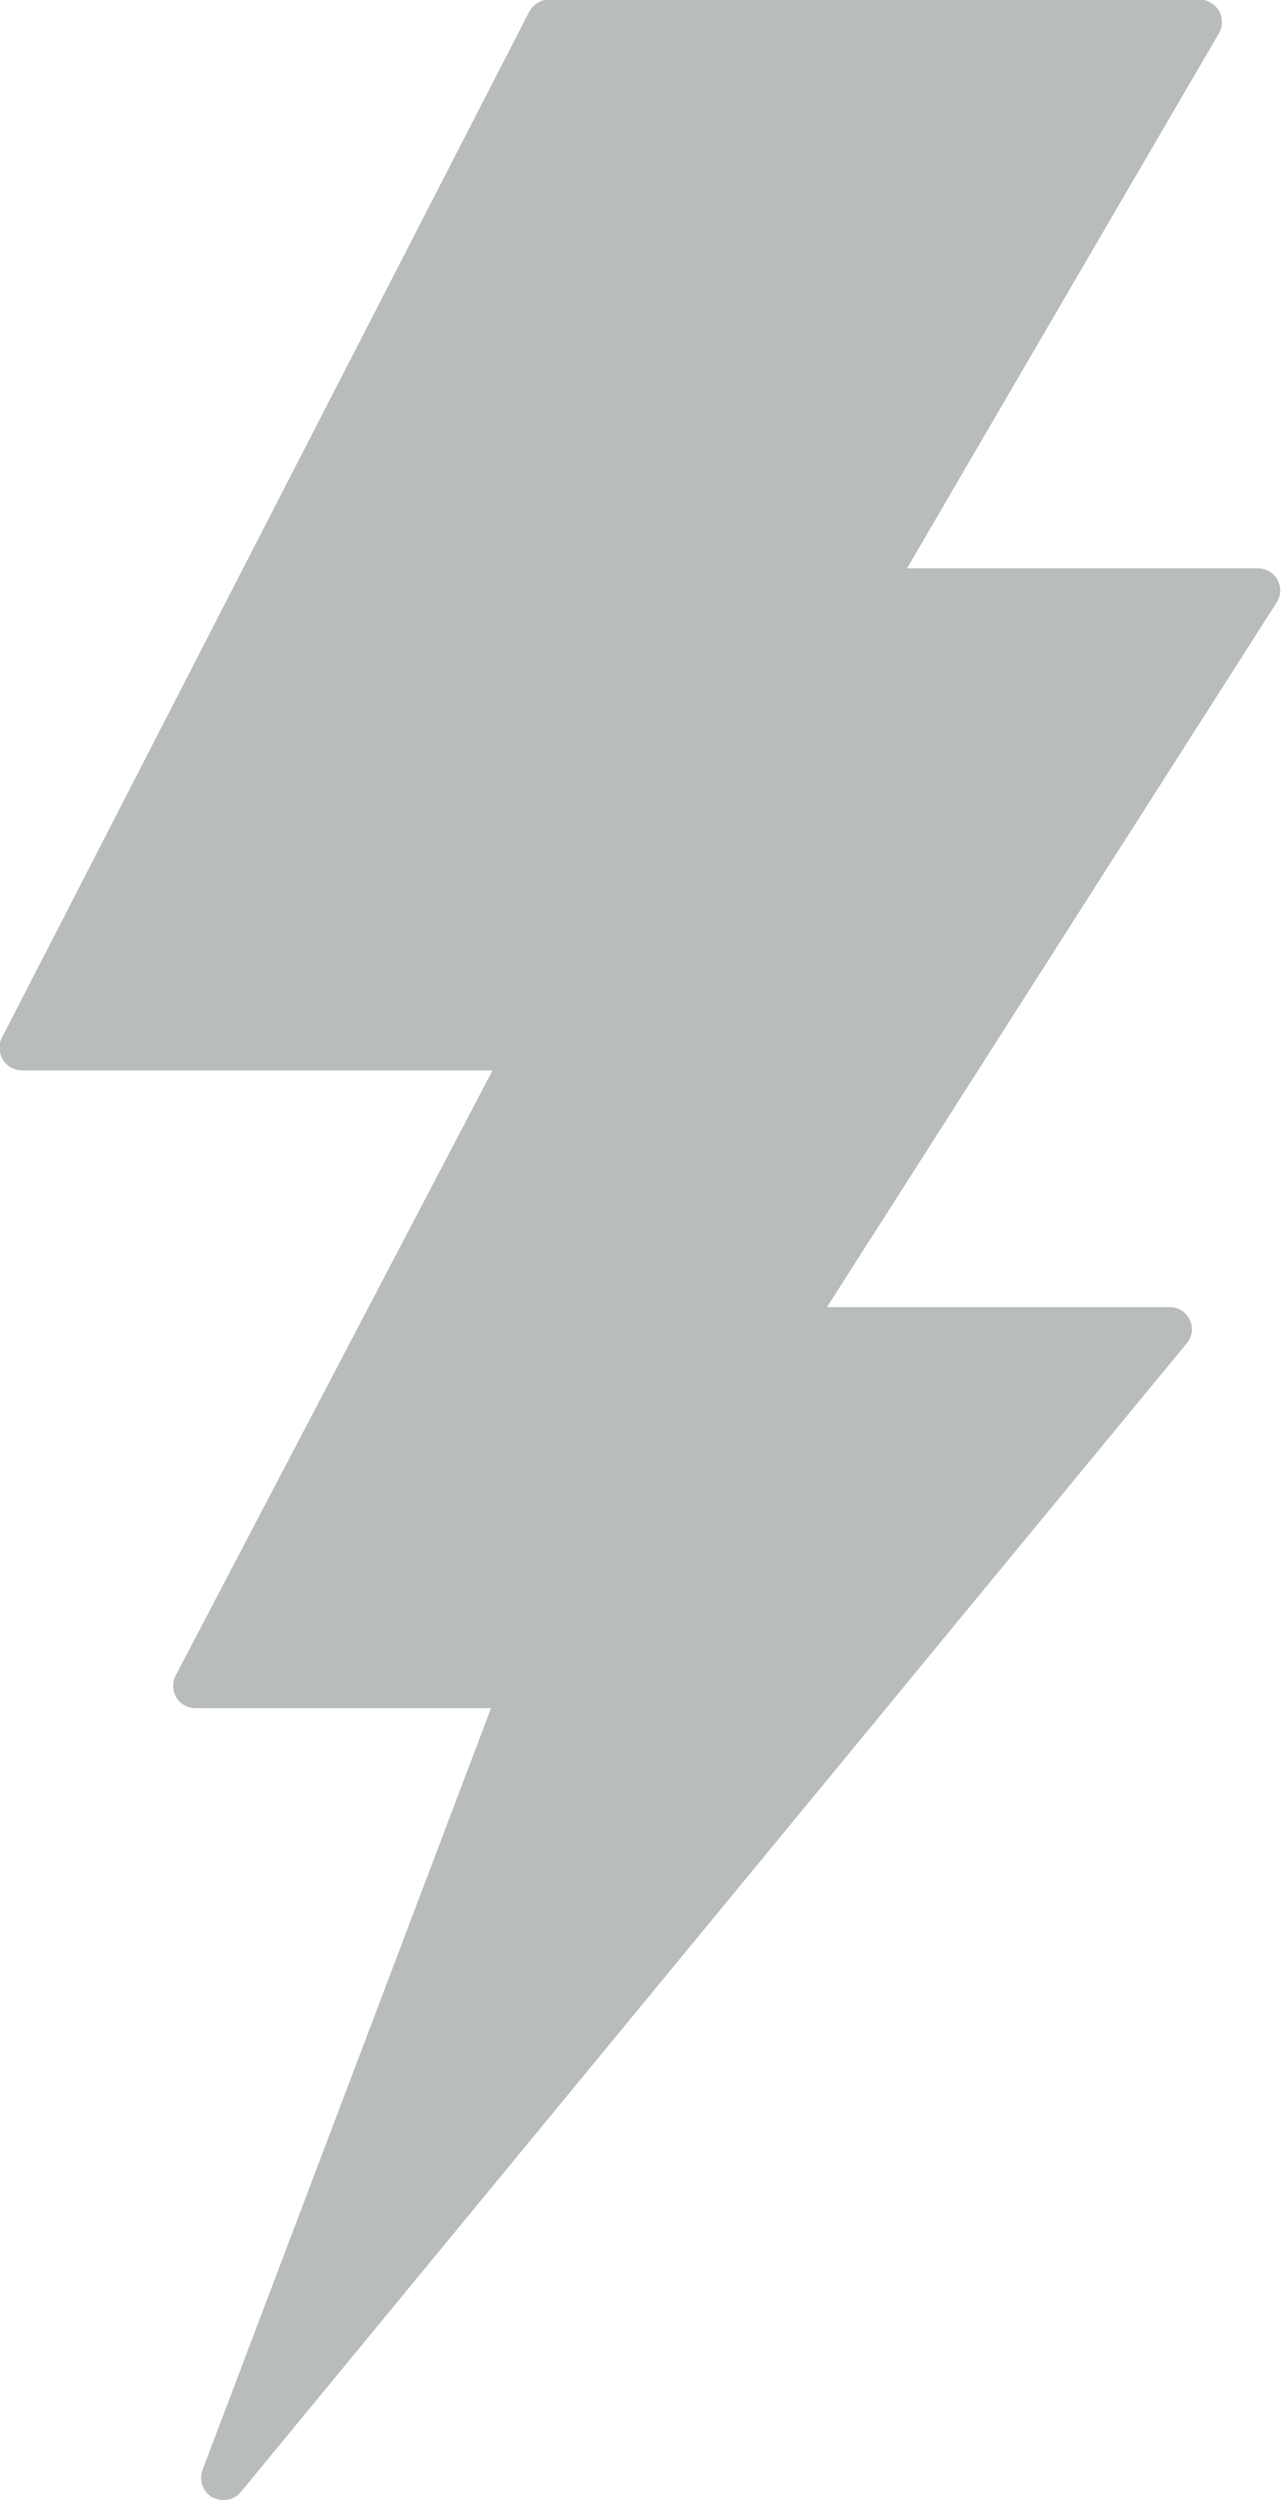 <?xml version="1.0" encoding="utf-8"?>
<!-- Generator: Adobe Illustrator 22.0.1, SVG Export Plug-In . SVG Version: 6.00 Build 0)  -->
<svg version="1.1" id="Layer_1" xmlns="http://www.w3.org/2000/svg" xmlns:xlink="http://www.w3.org/1999/xlink" x="0px" y="0px"
	 viewBox="75.9 141 262.4 512" style="enable-background:new 75.9 141 262.4 512;" xml:space="preserve">
<style type="text/css">
	.st0{fill:#B9BCBD;}
</style>
<path class="st0" d="M252.2,497.2L125.2,651.4c-0.9,1.1-2.2,1.6-3.5,1.6c-0.8,0-1.6-0.2-2.3-0.6c-1.9-1.1-2.7-3.5-1.9-5.6l59.1-156
	H116c-1.6,0-3.1-0.8-3.9-2.2c-0.8-1.4-0.9-3.1-0.1-4.5l65-123.9H80.6c-1.6,0-3.1-0.8-3.9-2.2c-0.8-1.4-0.9-3-0.2-4.5l108-210.1
	c0.8-1.5,2.3-2.5,4.1-2.5h68.9h30.1h34c1.6,0,3.1,0.9,4,2.3c0.8,1.4,0.8,3.2,0,4.6l-63.9,109.6h71.9c1.7,0,3.2,0.9,4,2.4
	c0.8,1.5,0.7,3.2-0.2,4.6l-92.1,144.3h70.2c1.8,0,3.4,1,4.1,2.6c0.8,1.6,0.5,3.5-0.6,4.8l-48.7,59.1"/>
<path class="st0" d="M111.9,484.1c-0.7,1.4-0.7,3.1,0.1,4.5c0.8,1.4,2.3,2.2,3.9,2.2h60.6l-59.1,156c-0.8,2.1,0,4.4,1.9,5.6
	c0.1,0.1,0.3,0.1,0.4,0.2l132.7-201.1h-68.4c-1.6,0-3.1-0.8-3.9-2.2c-0.8-1.4-0.9-3.1-0.1-4.5l65-123.9h-79.6
	c-1.6,0-3.1-0.8-3.9-2.2c-0.8-1.4-0.9-3-0.2-4.5l89-173.3h-61.9c-1.7,0-3.3,1-4.1,2.5l-108,210.1c-0.7,1.4-0.7,3.1,0.2,4.5
	c0.8,1.4,2.3,2.2,3.9,2.2h96.4L111.9,484.1z"/>
</svg>
